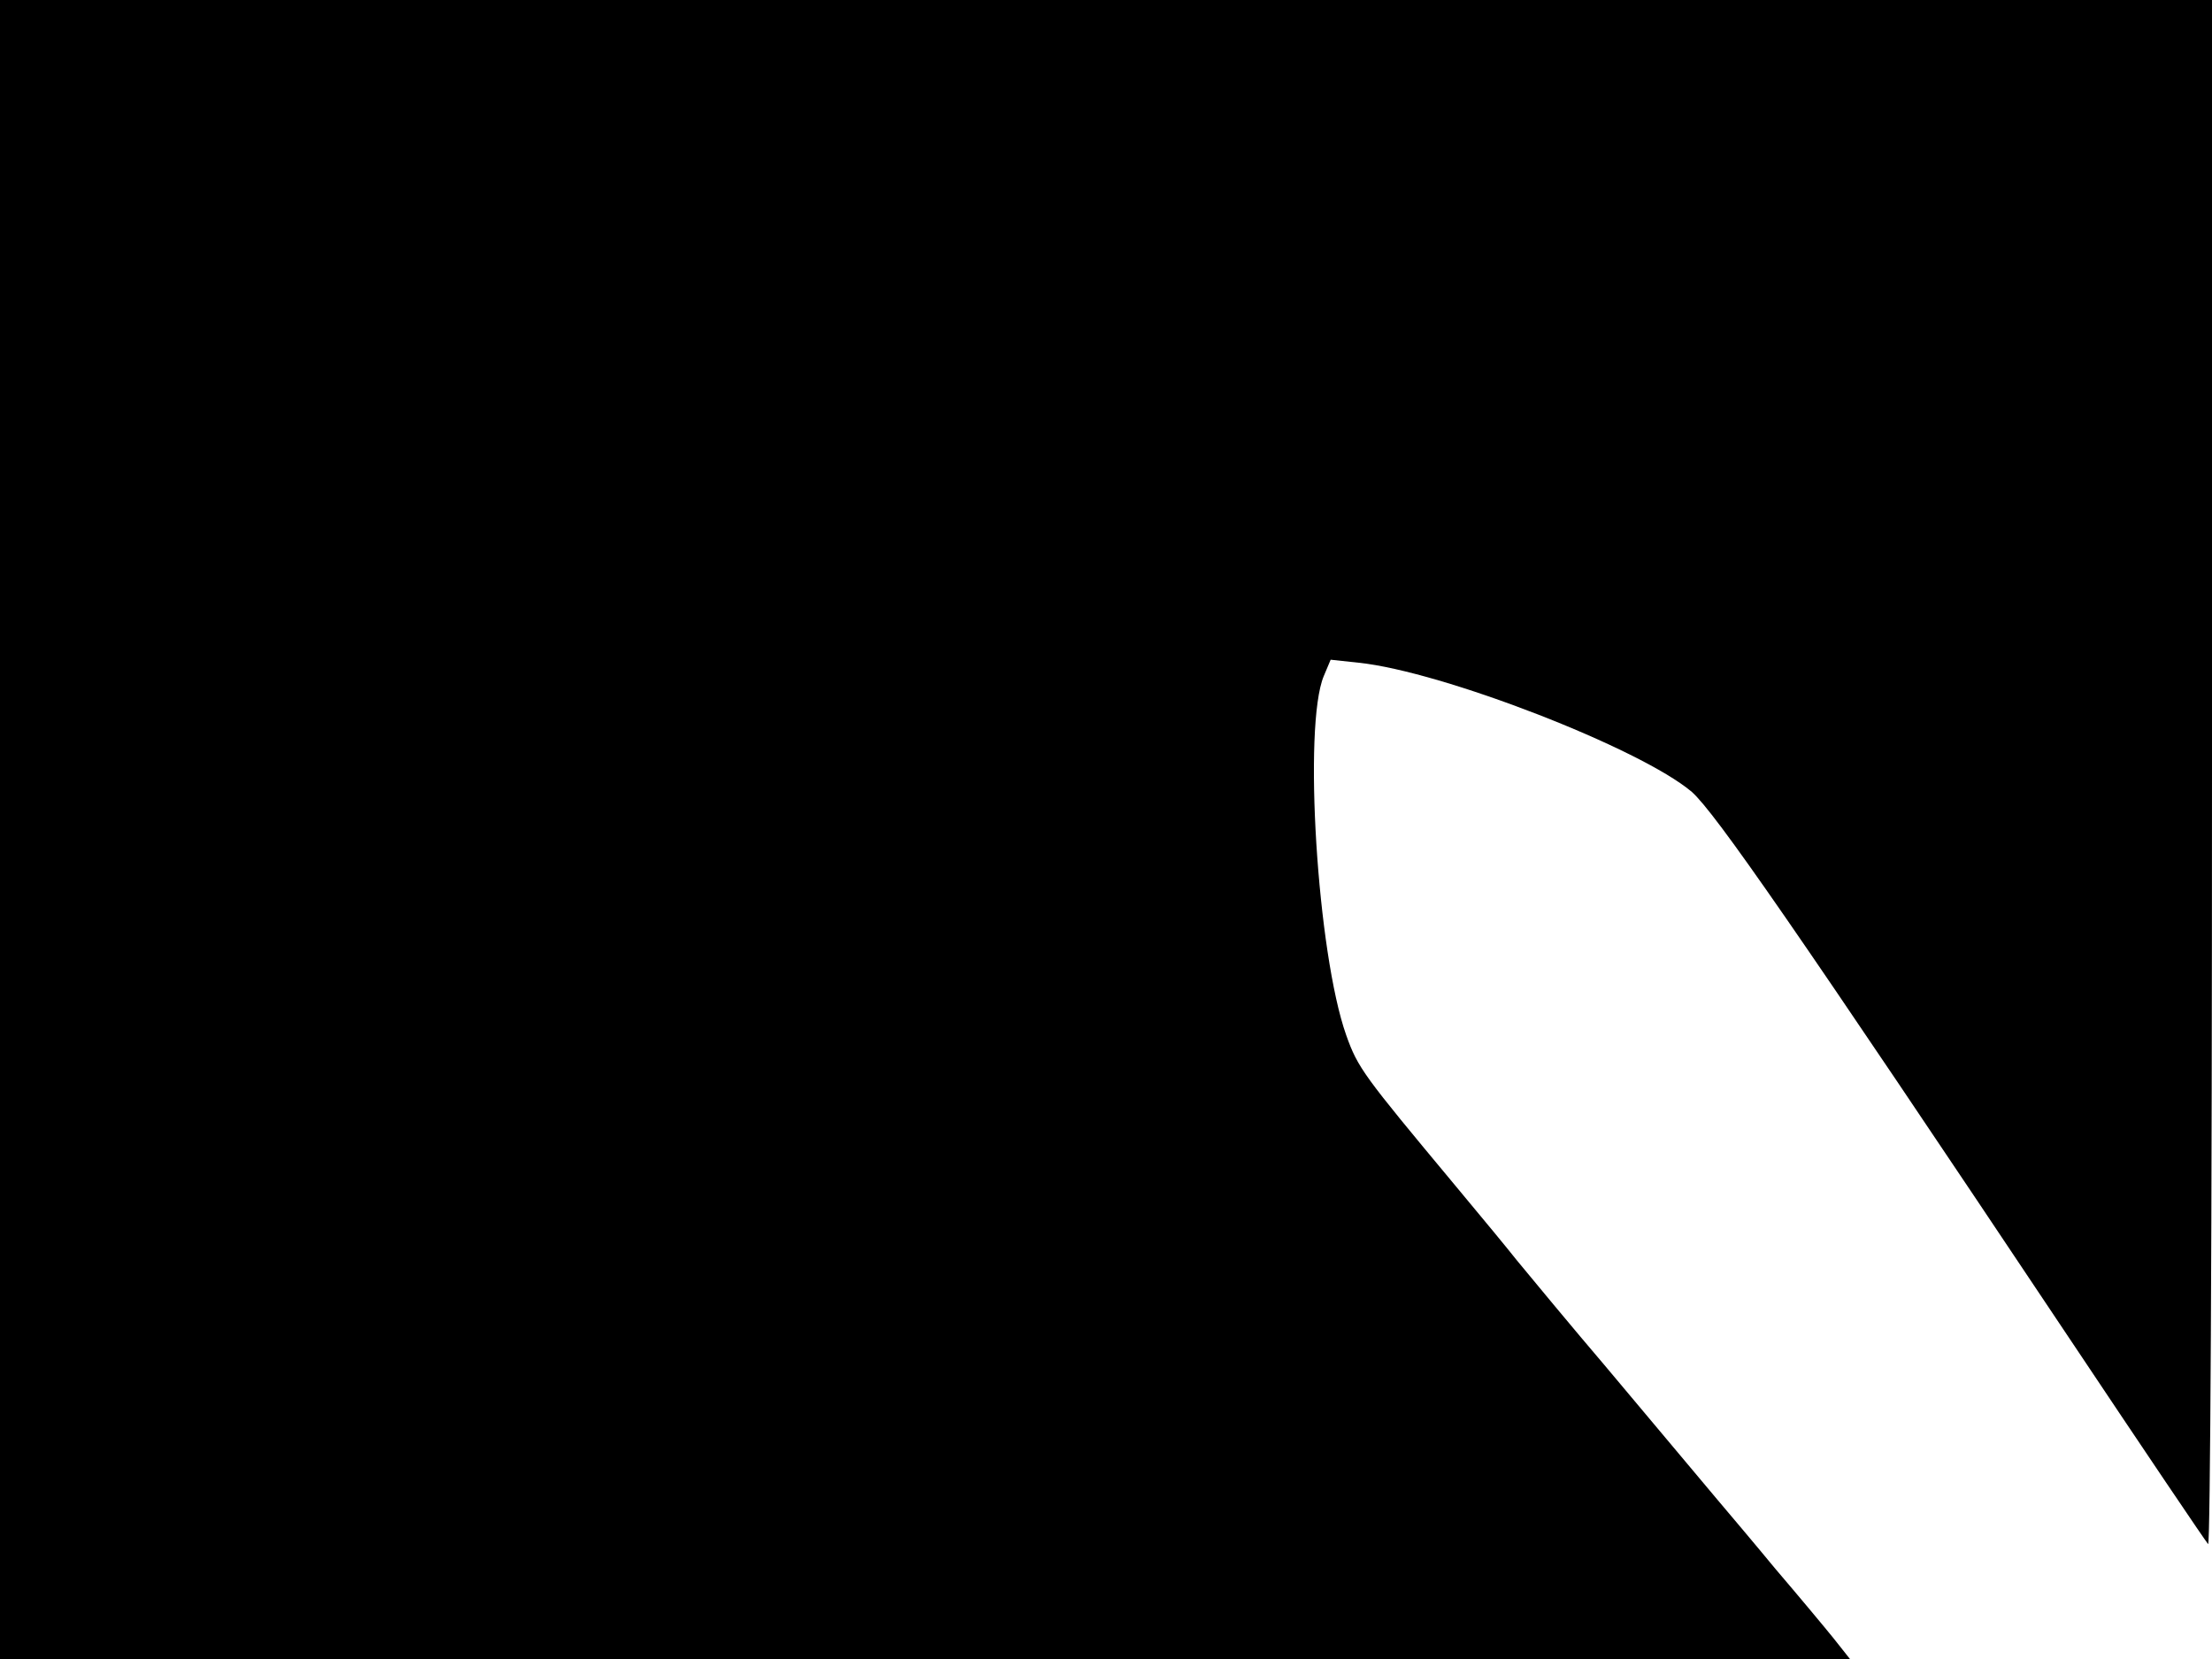 <svg xmlns="http://www.w3.org/2000/svg" width="682.667" height="512" version="1.0" viewBox="0 0 512 384"><path d="M0 192v192h428.2l-3.8-4.8c-2.1-2.6-8.1-9.8-13.4-16-5.2-6.3-11.3-13.5-13.5-16.1-5.8-6.9-23.6-28.1-26.1-31.1-6.5-7.6-18.2-21.7-20.4-24.4-1.4-1.8-7.9-9.7-14.5-17.6-20.9-25.1-22.2-26.8-24.9-34.4-6.7-18.9-10-71.6-5.2-83.1l1.6-3.8 6.5.7c19.3 2 65.2 19.8 77.1 29.9 5.4 4.8 23.8 31.3 87.2 126.2 17.3 25.9 31.8 47.4 32.3 47.9.5.6.9-70.8.9-178.2V0H0z"/></svg>